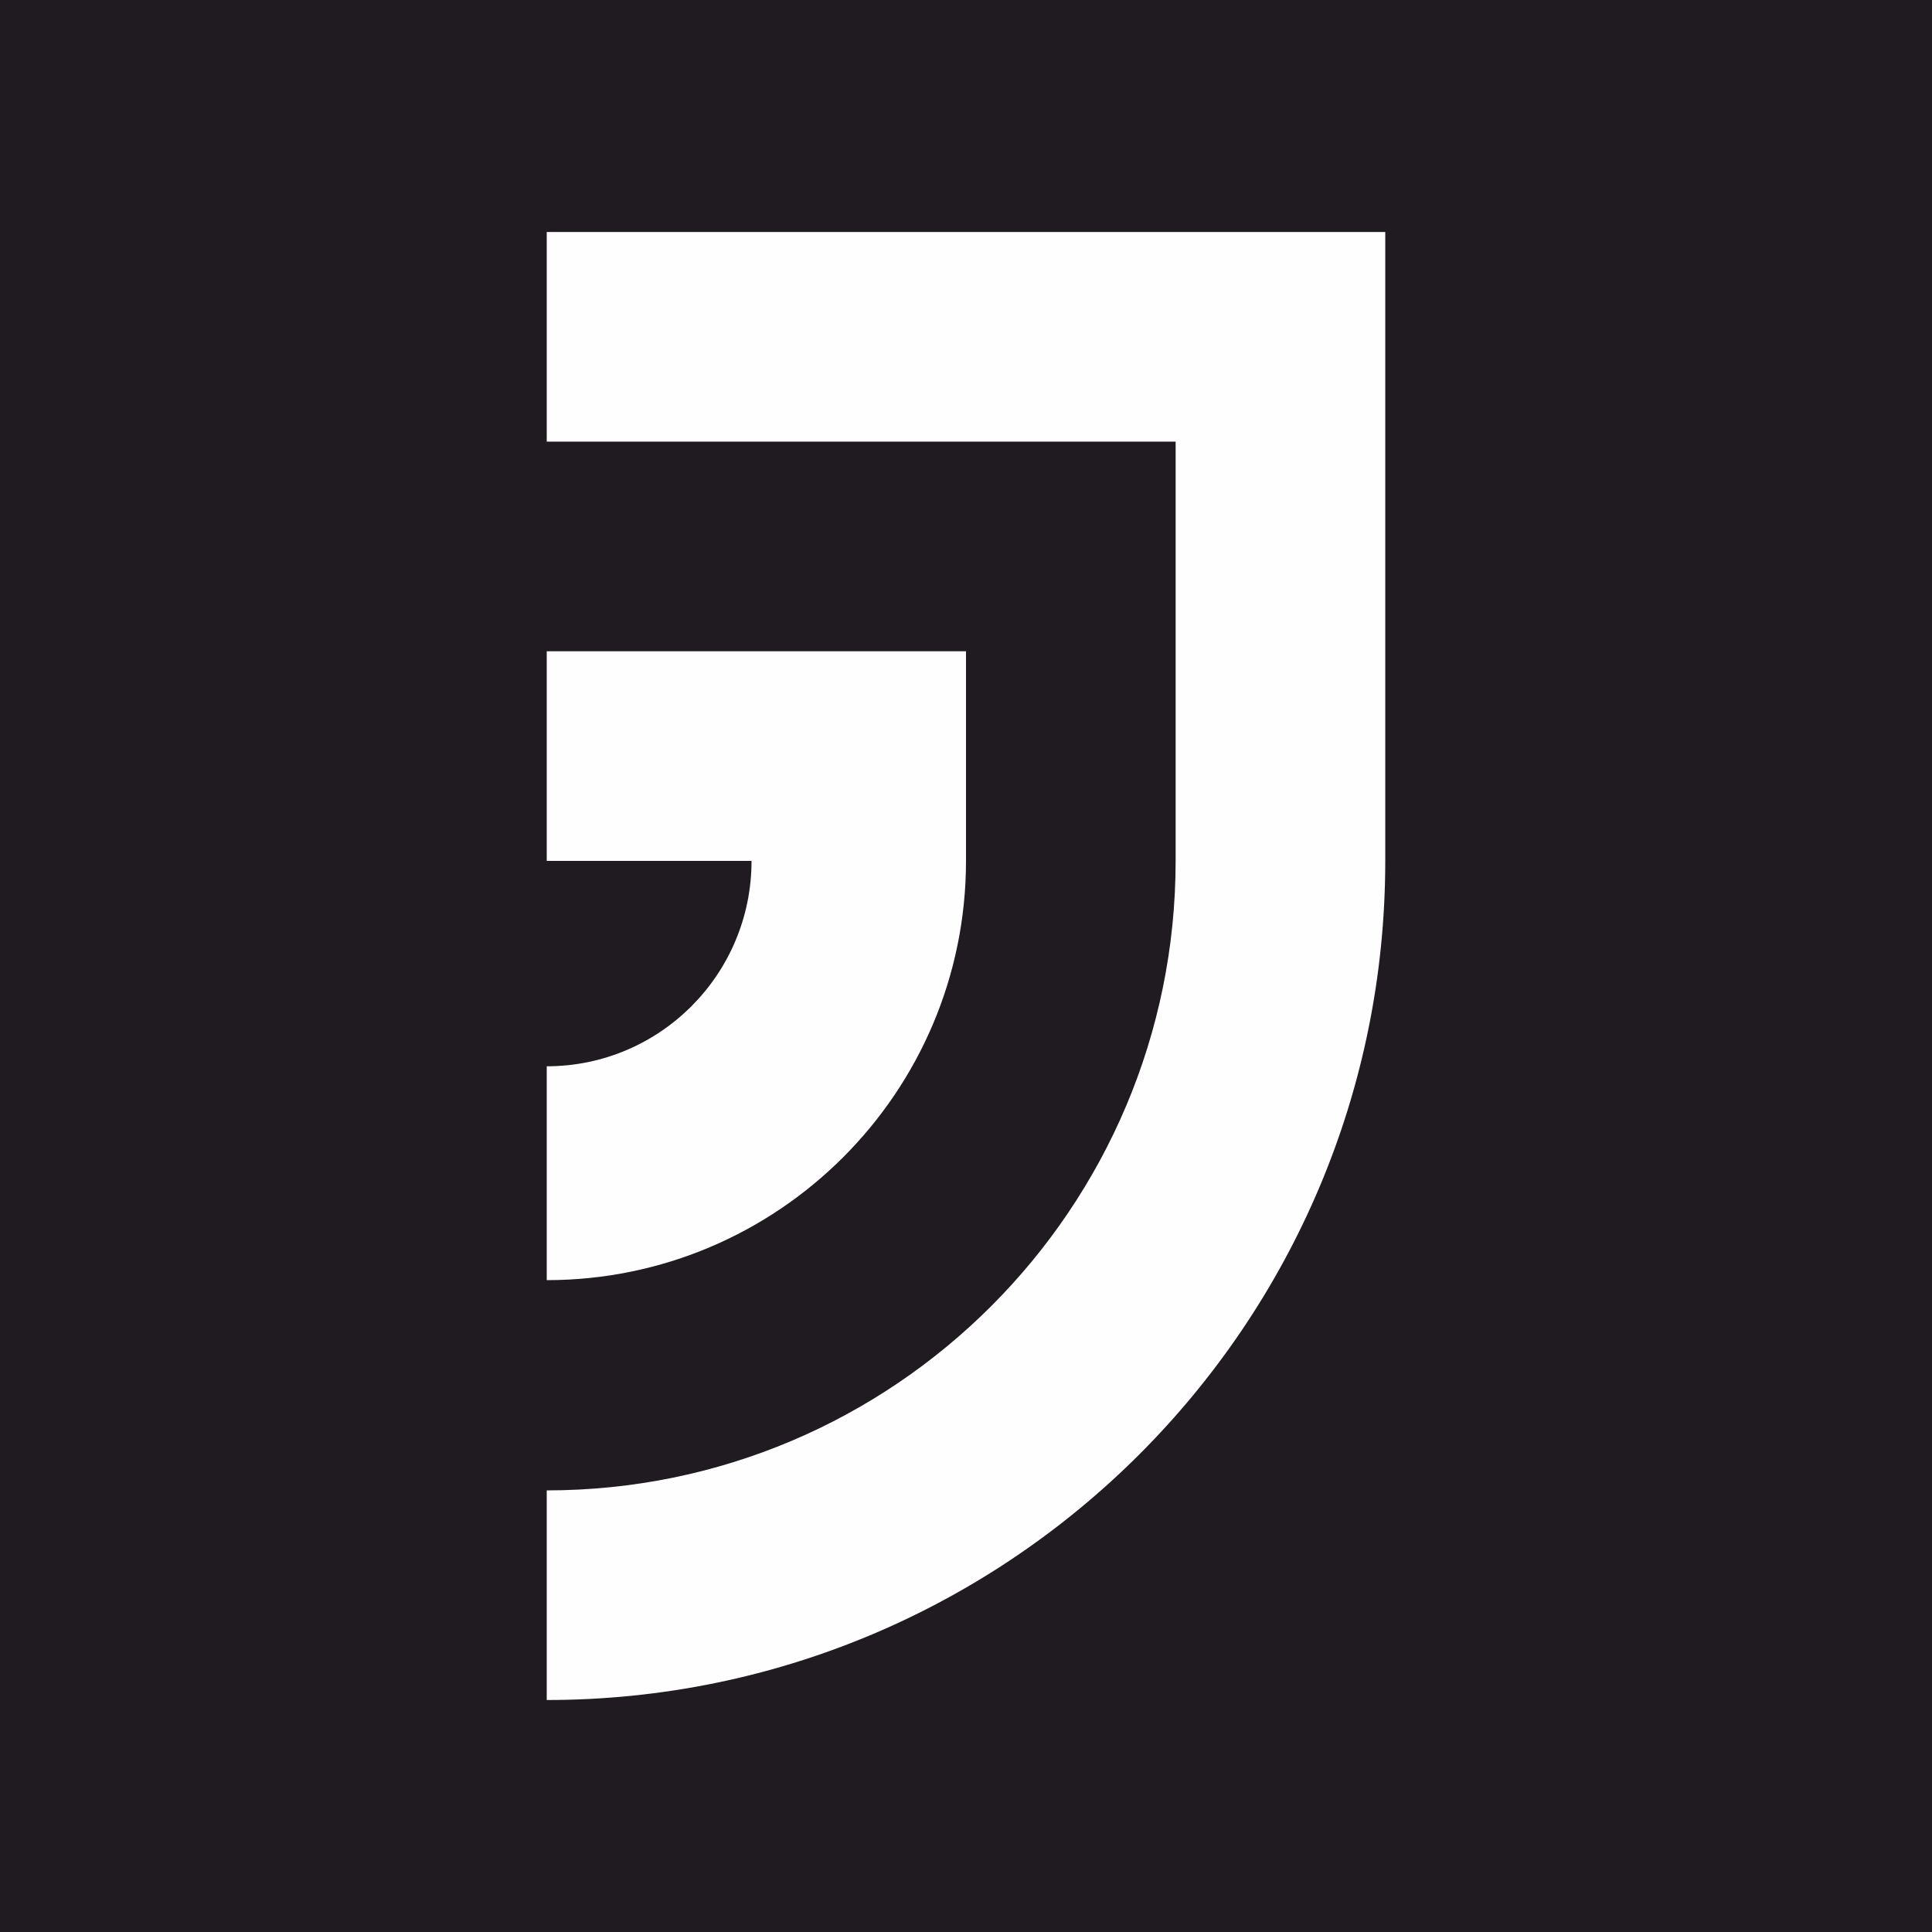 <?xml version="1.0" encoding="UTF-8"?>
<!DOCTYPE svg PUBLIC "-//W3C//DTD SVG 1.1//EN" "http://www.w3.org/Graphics/SVG/1.1/DTD/svg11.dtd">
<!-- Creator: CorelDRAW 2021 (64-Bit) -->
<svg xmlns="http://www.w3.org/2000/svg" xml:space="preserve" width="32px" height="32px" version="1.1" style="shape-rendering:geometricPrecision; text-rendering:geometricPrecision; image-rendering:optimizeQuality; fill-rule:evenodd; clip-rule:evenodd"
viewBox="0 0 31.98 31.98"
 xmlns:xlink="http://www.w3.org/1999/xlink"
 xmlns:xodm="http://www.corel.com/coreldraw/odm/2003">
 <defs>
  <style type="text/css">
   <![CDATA[
    .fil1 {fill:#FEFEFE}
    .fil0 {fill:#1F1B20}
   ]]>
  </style>
 </defs>
 <g id="Vrstva_x0020_1">
  <rect class="fil0" width="31.98" height="31.98"/>
  <path class="fil1" d="M9.05 3.84l13.88 0 0 3.47 0 6.94 0 0 0 0c0,7.67 -6.22,13.89 -13.88,13.89l0 -3.47c5.75,0 10.41,-4.67 10.41,-10.42l0 -6.94 -10.41 0 0 -3.47z"/>
  <path class="fil1" d="M9.05 10.78l6.94 0 0 3.47 0 0c0,3.83 -3.11,6.94 -6.94,6.94l0 -3.54c1.87,0 3.39,-1.52 3.39,-3.4l-3.39 0 0 -3.47z"/>
 </g>
</svg>
